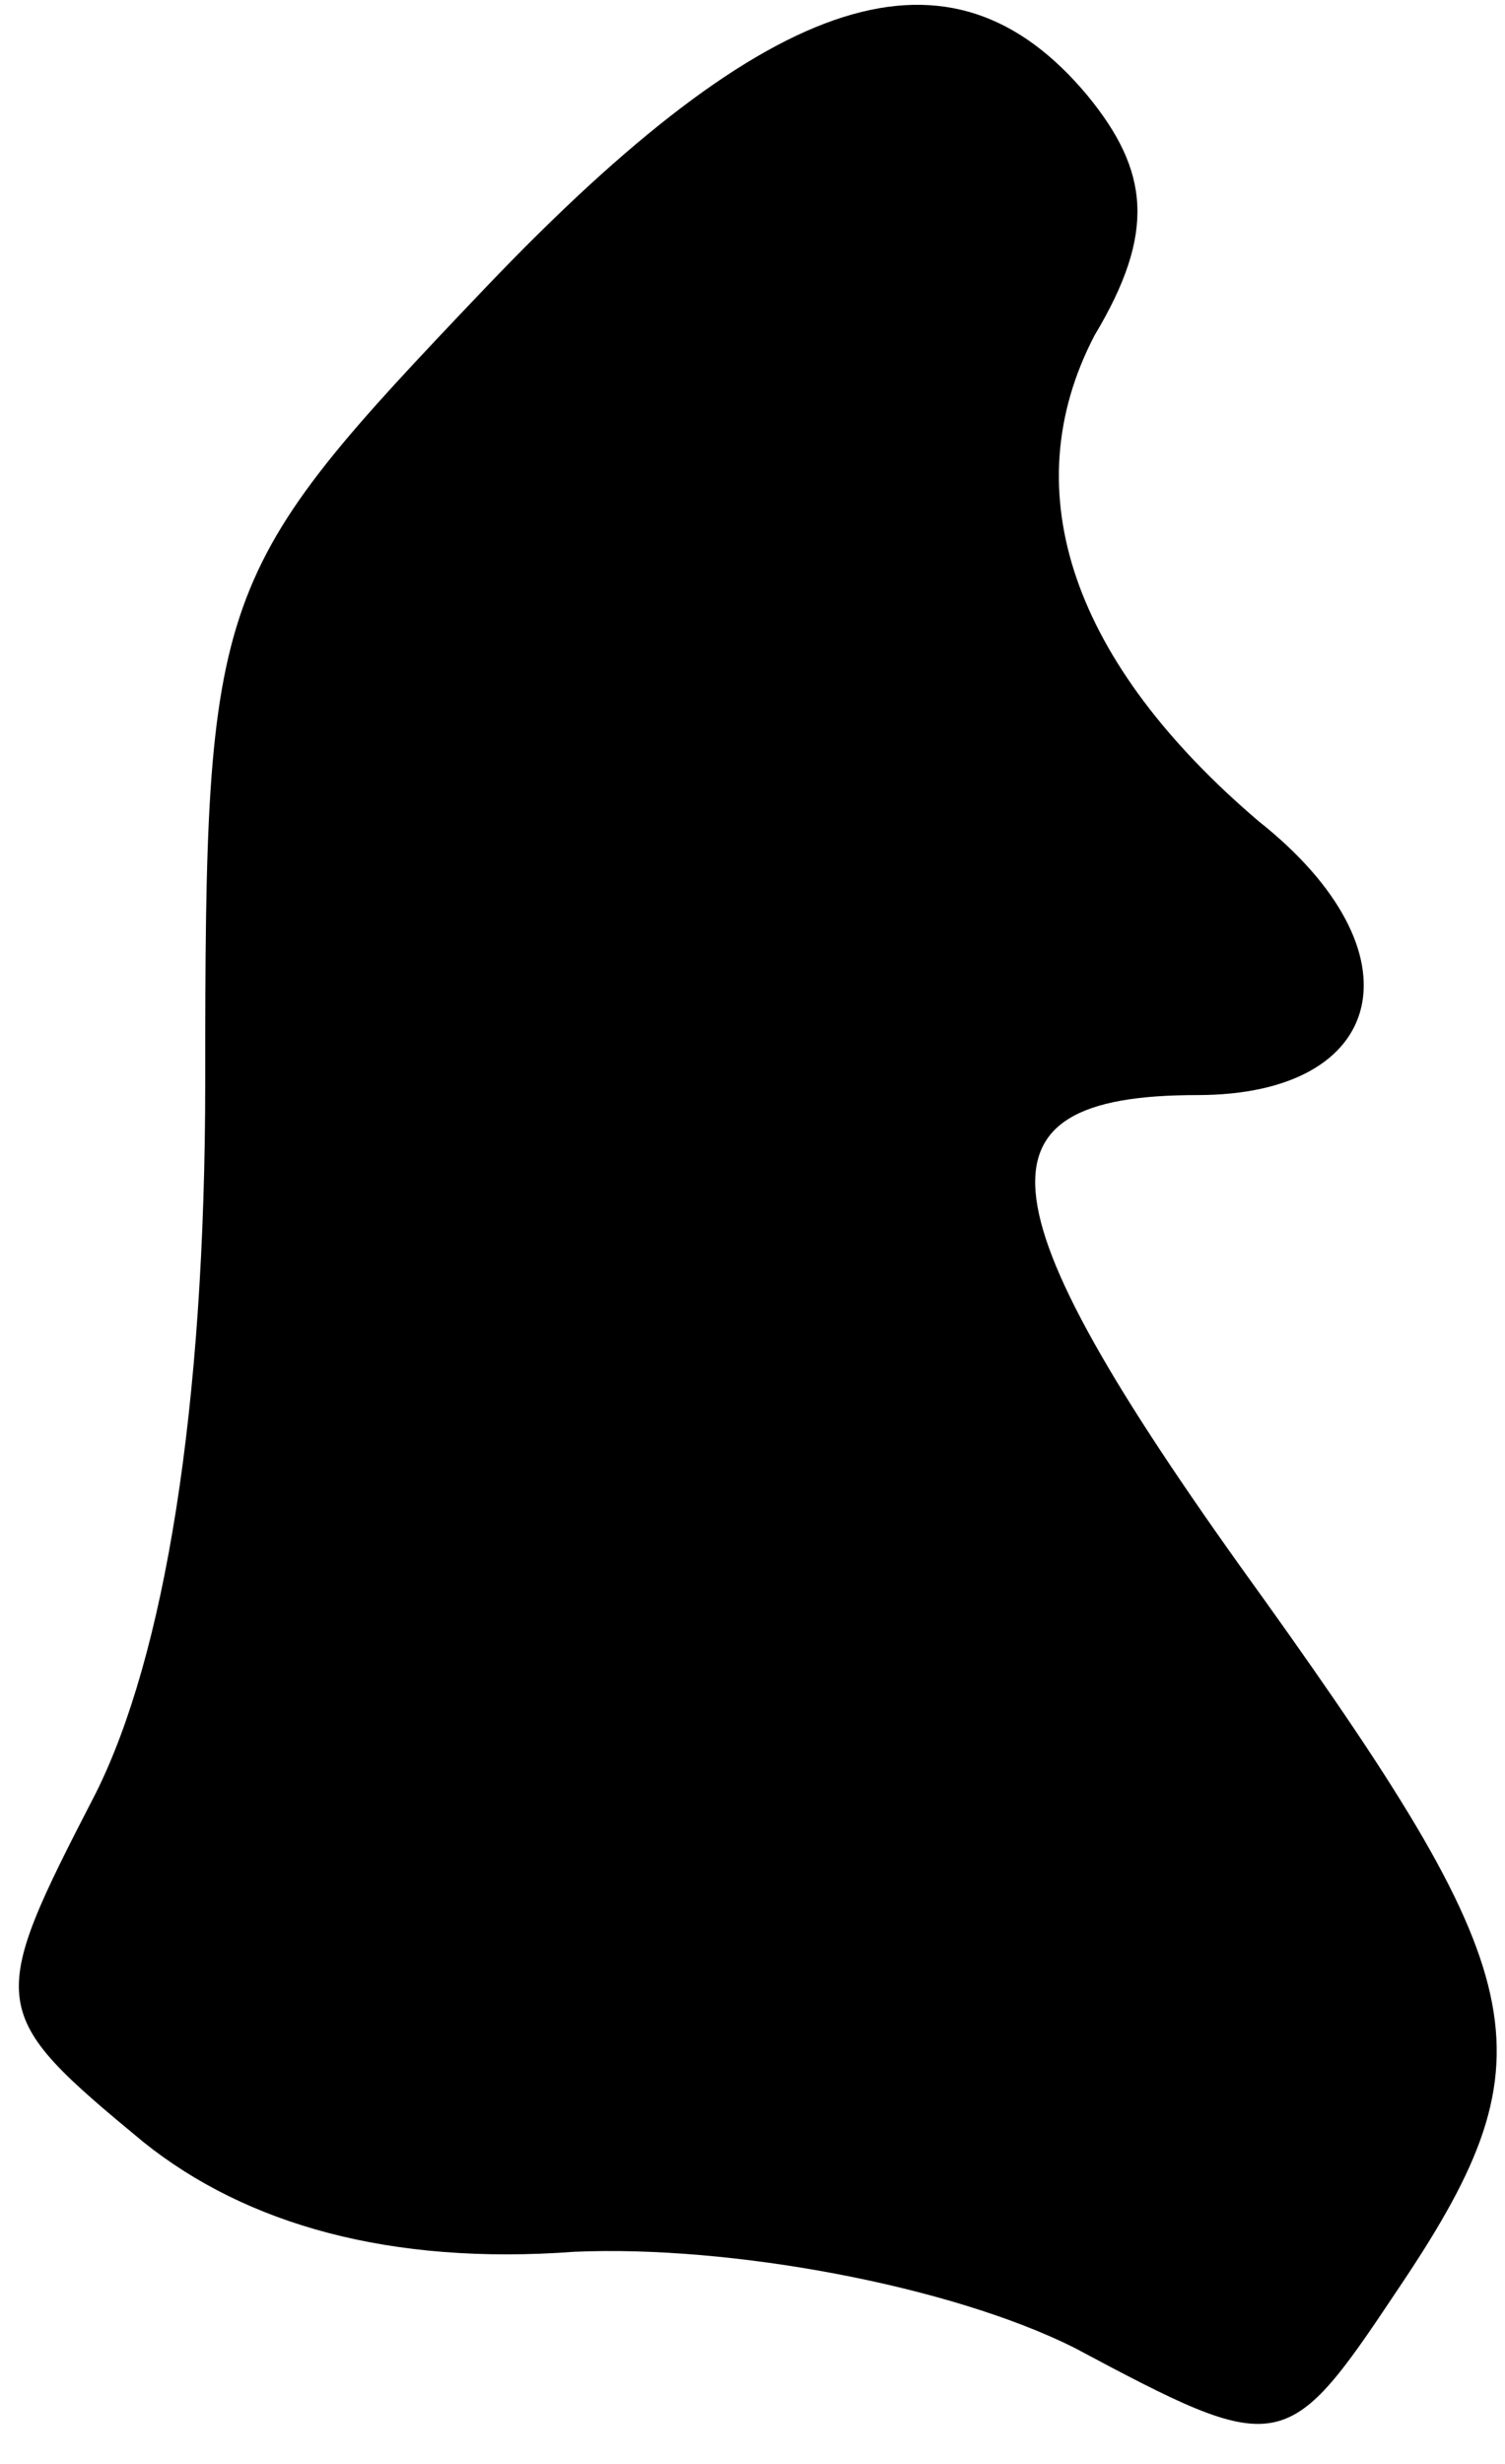 <?xml version="1.0" standalone="no"?>
<!DOCTYPE svg PUBLIC "-//W3C//DTD SVG 20010904//EN"
 "http://www.w3.org/TR/2001/REC-SVG-20010904/DTD/svg10.dtd">
<svg version="1.0" xmlns="http://www.w3.org/2000/svg"
 width="22pt" height="36pt" viewBox="0 0 22 36"
 preserveAspectRatio="xMidYMid meet">
<g transform="translate(0,36) scale(0.1,-0.1)"
fill="#000000" stroke="none">
<path fill="#000000" stroke="none" d="M71 318 c-40 -42 -41 -44 -41 -116 0
-48 -6 -84 -16 -104 -16 -31 -16 -32 7 -51 15 -12 36 -18 63 -16 23 1 55 -5
73 -14 30 -16 31 -16 47 8 23 34 21 45 -19 101 -42 58 -44 74 -10 74 28 0 33
21 9 40 -27 23 -36 48 -24 71 9 15 8 24 -1 35 -20 24 -46 16 -88 -28z"/>
</g>
</svg>
